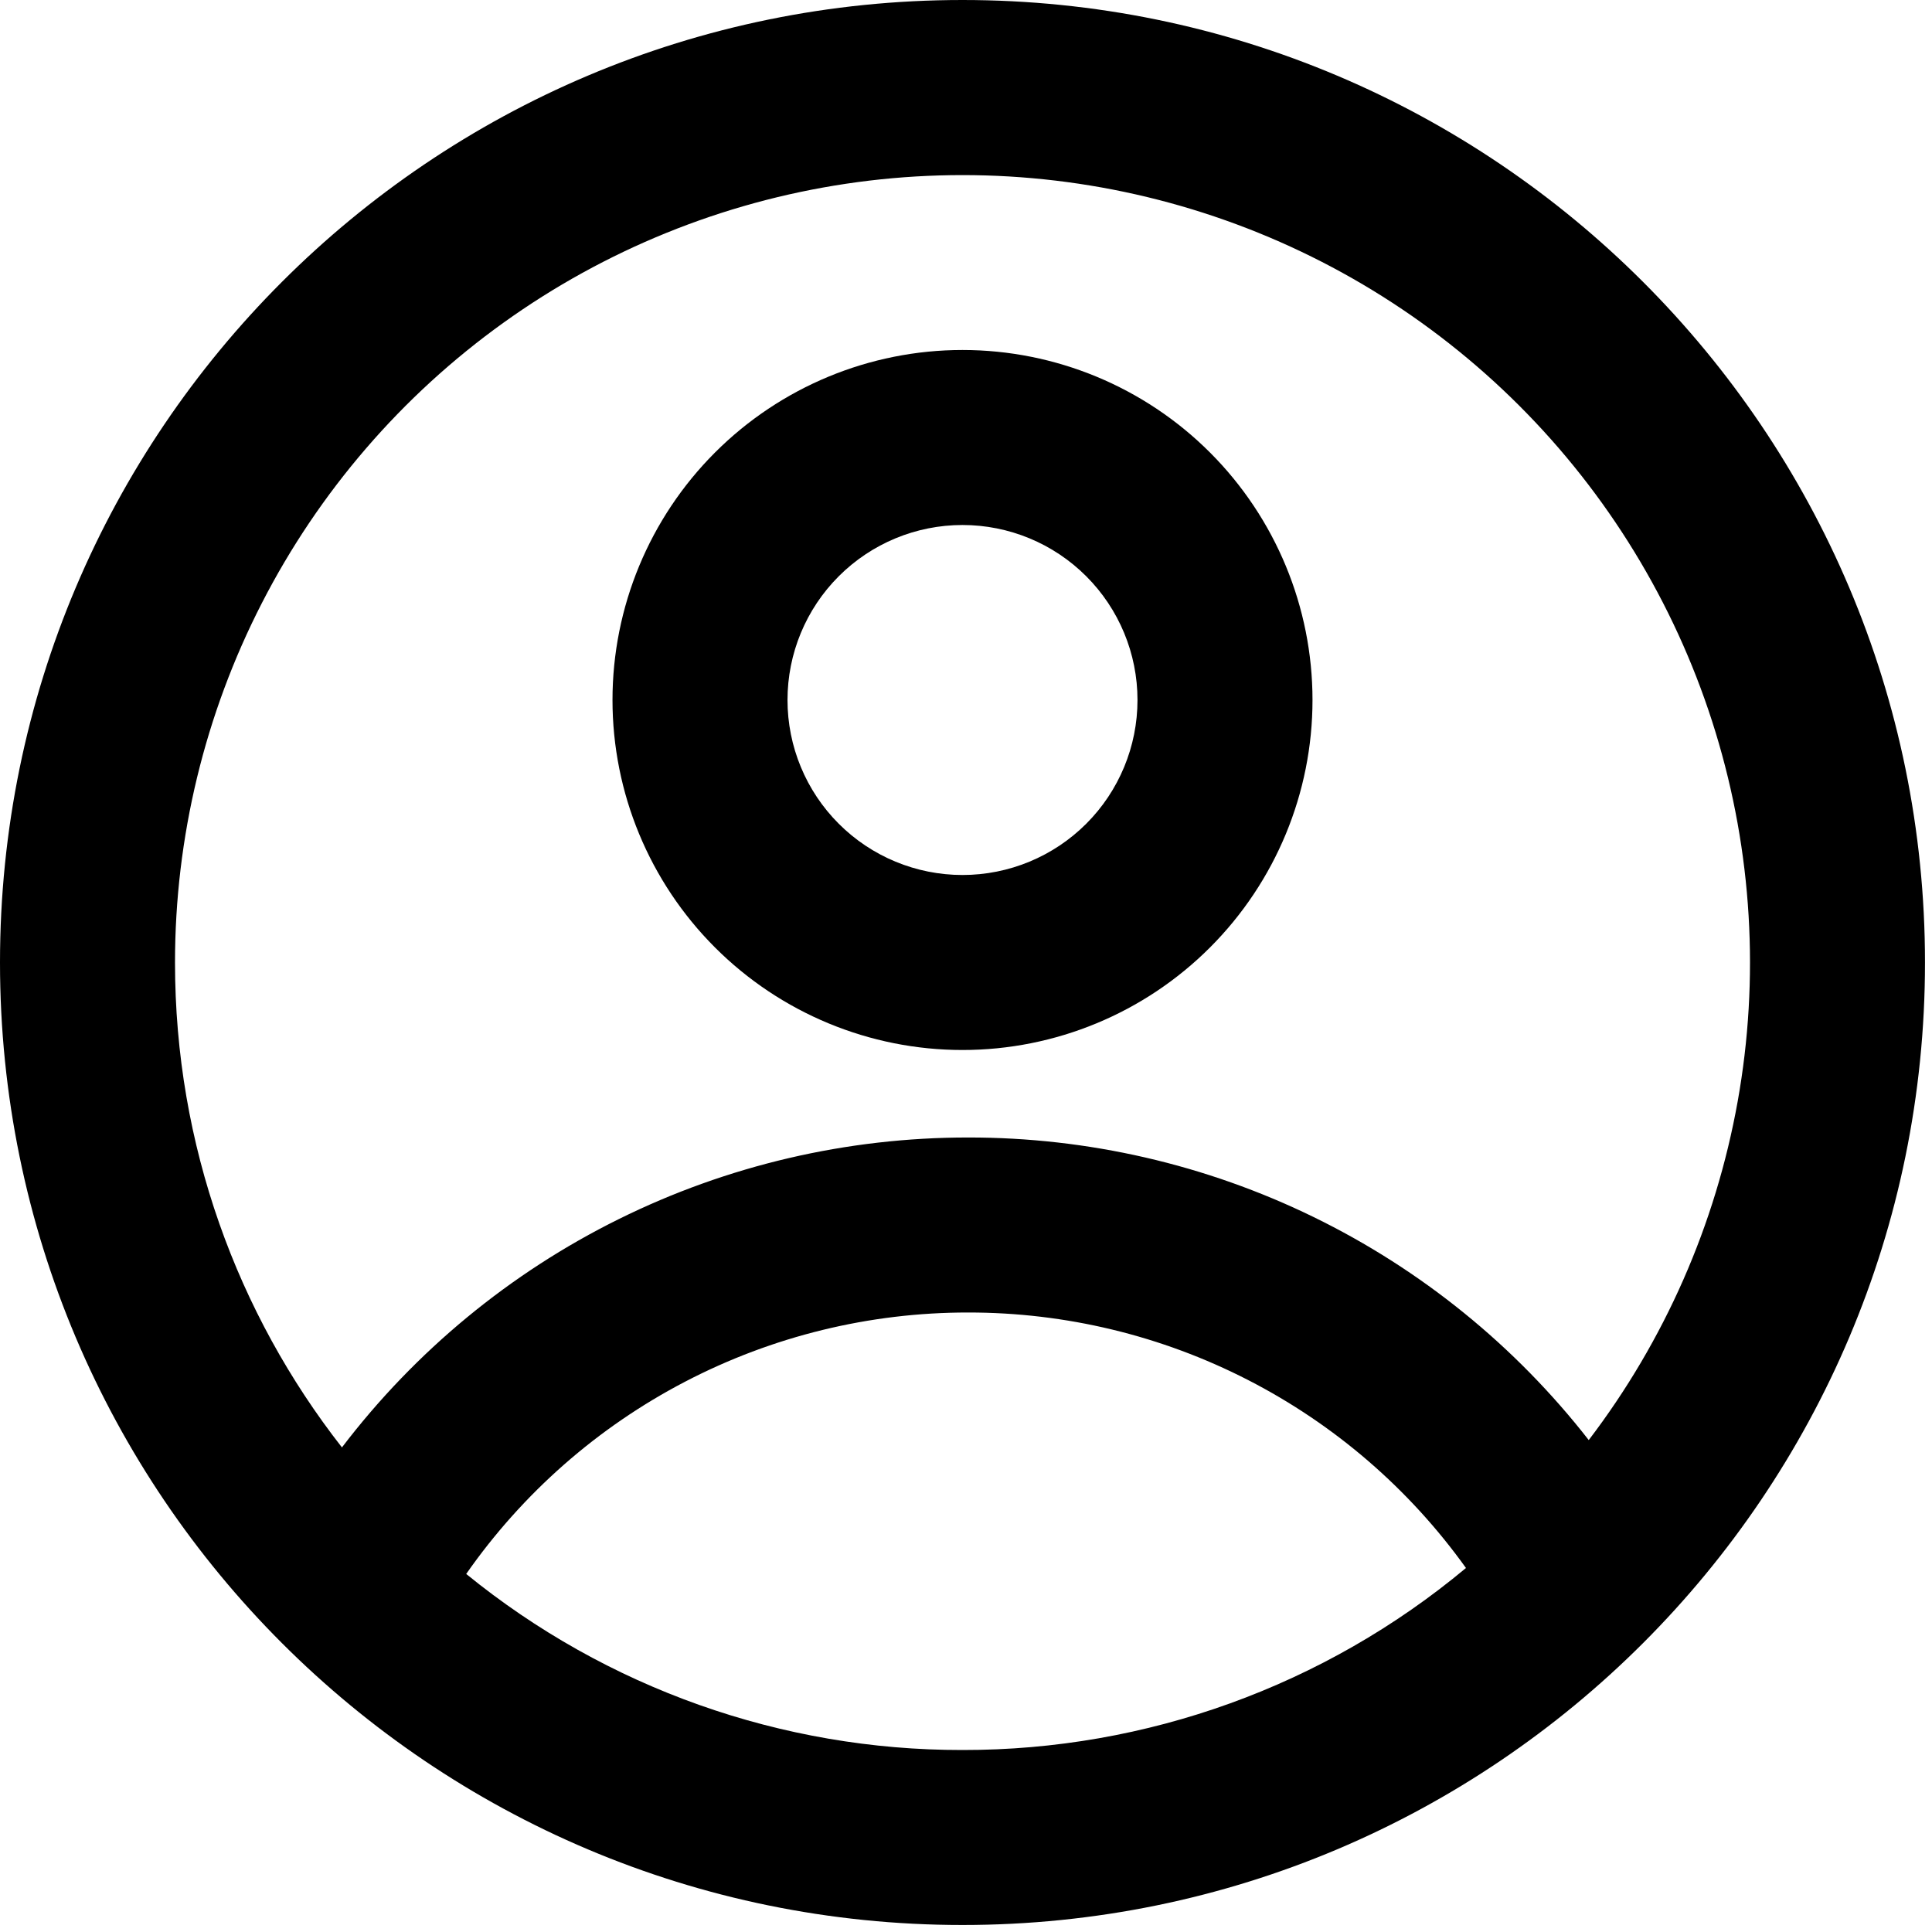 <svg width="115" height="115" viewBox="0 0 115 115" fill="none" xmlns="http://www.w3.org/2000/svg">
<path fill-rule="evenodd" clip-rule="evenodd" d="M78.125 41.667C78.125 47.192 75.93 52.491 72.023 56.398C68.116 60.305 62.817 62.5 57.291 62.5C51.766 62.5 46.467 60.305 42.56 56.398C38.653 52.491 36.458 47.192 36.458 41.667C36.458 36.141 38.653 30.842 42.56 26.935C46.467 23.028 51.766 20.833 57.291 20.833C62.817 20.833 68.116 23.028 72.023 26.935C75.93 30.842 78.125 36.141 78.125 41.667ZM67.708 41.667C67.708 44.429 66.611 47.079 64.657 49.032C62.703 50.986 60.054 52.083 57.291 52.083C54.529 52.083 51.879 50.986 49.926 49.032C47.972 47.079 46.875 44.429 46.875 41.667C46.875 38.904 47.972 36.255 49.926 34.301C51.879 32.347 54.529 31.25 57.291 31.25C60.054 31.25 62.703 32.347 64.657 34.301C66.611 36.255 67.708 38.904 67.708 41.667Z" fill="black"/>
<path fill-rule="evenodd" clip-rule="evenodd" d="M57.292 0C25.651 0 0 25.651 0 57.292C0 88.932 25.651 114.583 57.292 114.583C88.932 114.583 114.583 88.932 114.583 57.292C114.583 25.651 88.932 0 57.292 0ZM10.417 57.292C10.417 68.177 14.13 78.198 20.354 86.156C24.726 80.417 30.365 75.766 36.831 72.566C43.297 69.366 50.416 67.704 57.63 67.708C64.752 67.7 71.782 69.318 78.183 72.439C84.584 75.561 90.188 80.103 94.568 85.719C99.081 79.8 102.119 72.892 103.432 65.566C104.745 58.239 104.294 50.706 102.117 43.589C99.94 36.471 96.1 29.974 90.914 24.636C85.728 19.297 79.345 15.27 72.294 12.888C65.242 10.506 57.725 9.837 50.364 10.937C43.003 12.037 36.009 14.874 29.962 19.214C23.915 23.553 18.989 29.27 15.59 35.892C12.191 42.513 10.418 49.849 10.417 57.292ZM57.292 104.167C46.531 104.184 36.094 100.482 27.75 93.688C31.108 88.878 35.579 84.952 40.782 82.242C45.984 79.532 51.764 78.12 57.63 78.125C63.423 78.12 69.133 79.497 74.286 82.142C79.44 84.787 83.888 88.624 87.26 93.333C78.851 100.349 68.243 104.184 57.292 104.167Z" fill="black"/>
</svg>
